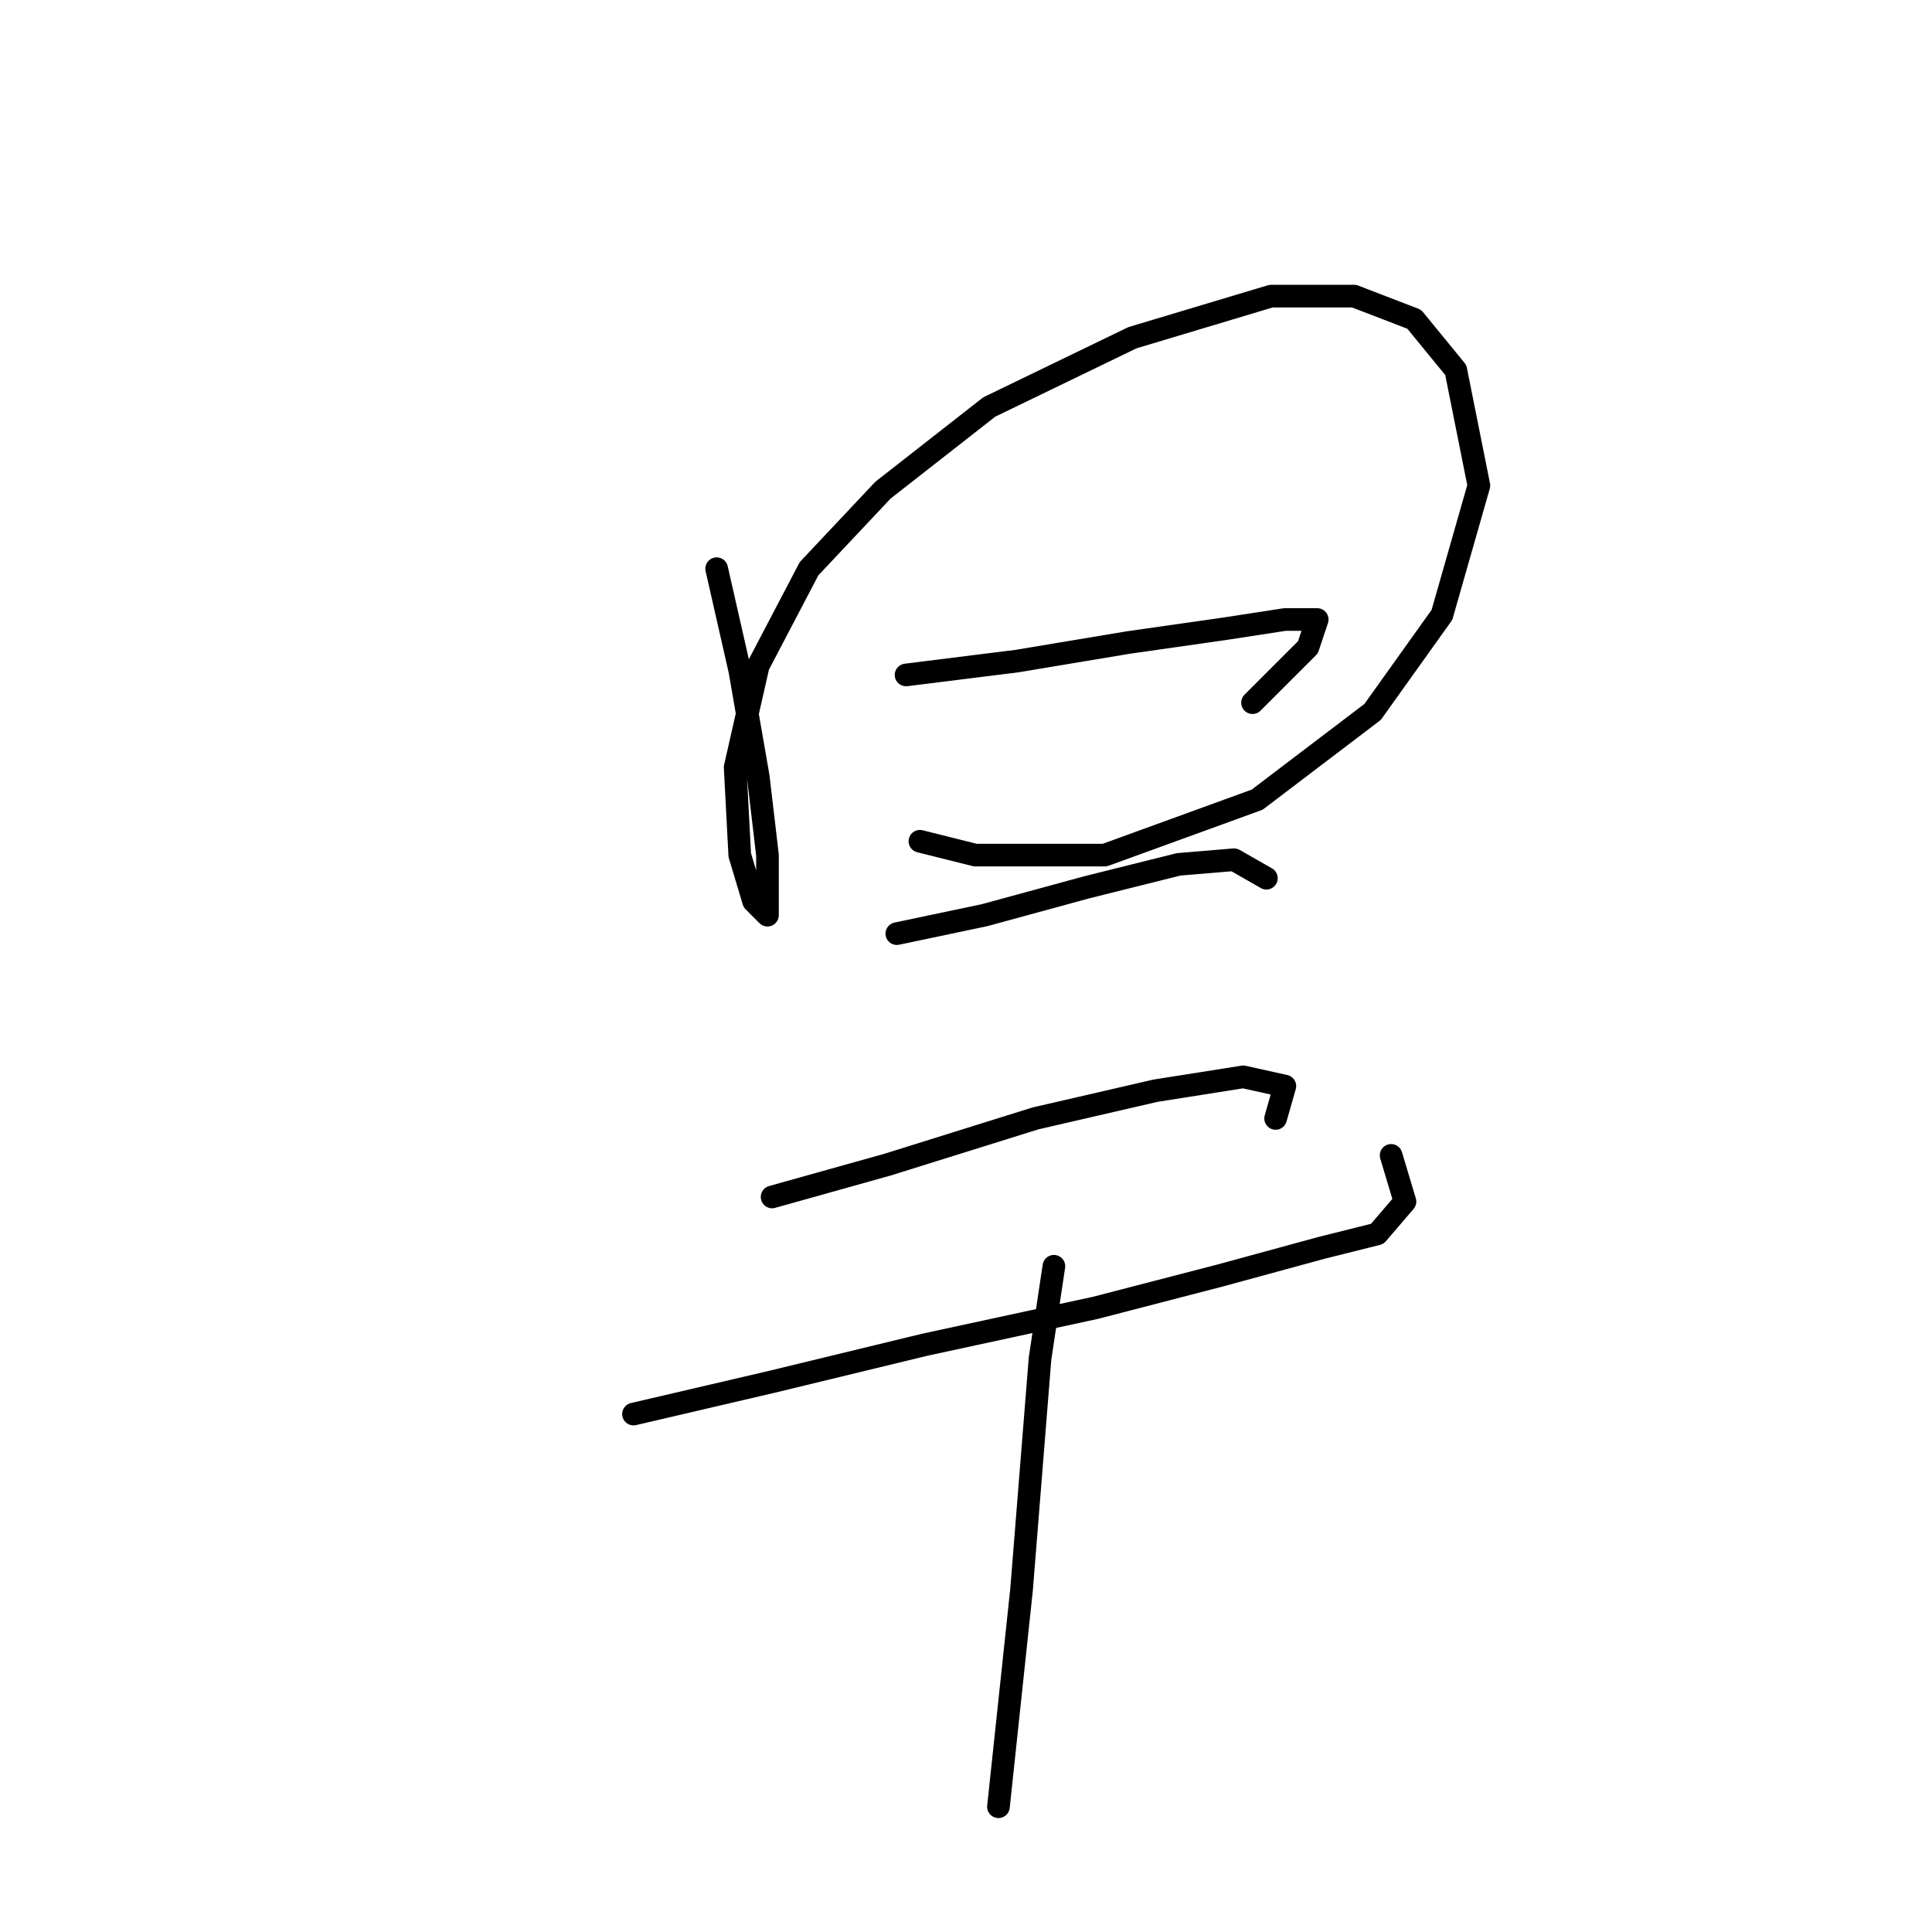 <?xml version="1.0" standalone="no"?>
    <svg width="256" height="256" xmlns="http://www.w3.org/2000/svg" version="1.1">
    <polyline stroke="black" stroke-width="3" stroke-linecap="round" fill="transparent" stroke-linejoin="round" points="94.961 75.356 98.022 88.822 100.47 102.901 101.695 113.307 101.695 118.816 101.695 121.264 99.858 119.428 98.022 113.307 97.41 101.677 100.47 88.21 107.204 75.356 116.997 64.95 131.076 53.932 150.052 44.75 168.415 39.241 179.433 39.241 187.39 42.302 192.899 49.035 195.96 64.338 191.063 81.477 181.881 94.331 166.579 105.961 146.379 113.307 129.24 113.307 121.894 111.47 121.894 111.47 " />
        <polyline stroke="black" stroke-width="3" stroke-linecap="round" fill="transparent" stroke-linejoin="round" points="120.058 89.434 134.749 87.598 149.439 85.149 162.294 83.313 170.251 82.089 174.536 82.089 173.312 85.762 165.966 93.107 165.966 93.107 " />
        <polyline stroke="black" stroke-width="3" stroke-linecap="round" fill="transparent" stroke-linejoin="round" points="118.834 123.713 130.464 121.264 143.93 117.591 156.173 114.531 163.518 113.919 167.803 116.367 167.803 116.367 " />
        <polyline stroke="black" stroke-width="3" stroke-linecap="round" fill="transparent" stroke-linejoin="round" points="102.307 158.603 117.61 154.318 137.197 148.197 153.112 144.524 164.742 142.688 170.251 143.912 169.027 148.197 169.027 148.197 " />
        <polyline stroke="black" stroke-width="3" stroke-linecap="round" fill="transparent" stroke-linejoin="round" points="83.943 187.372 102.307 183.088 122.506 178.191 145.155 173.294 161.682 169.009 175.148 165.336 182.494 163.5 186.166 159.215 184.33 153.094 184.33 153.094 " />
        <polyline stroke="black" stroke-width="3" stroke-linecap="round" fill="transparent" stroke-linejoin="round" points="139.646 167.785 137.809 180.027 136.585 195.33 135.361 210.633 132.3 239.402 132.3 239.402 " />
        </svg>